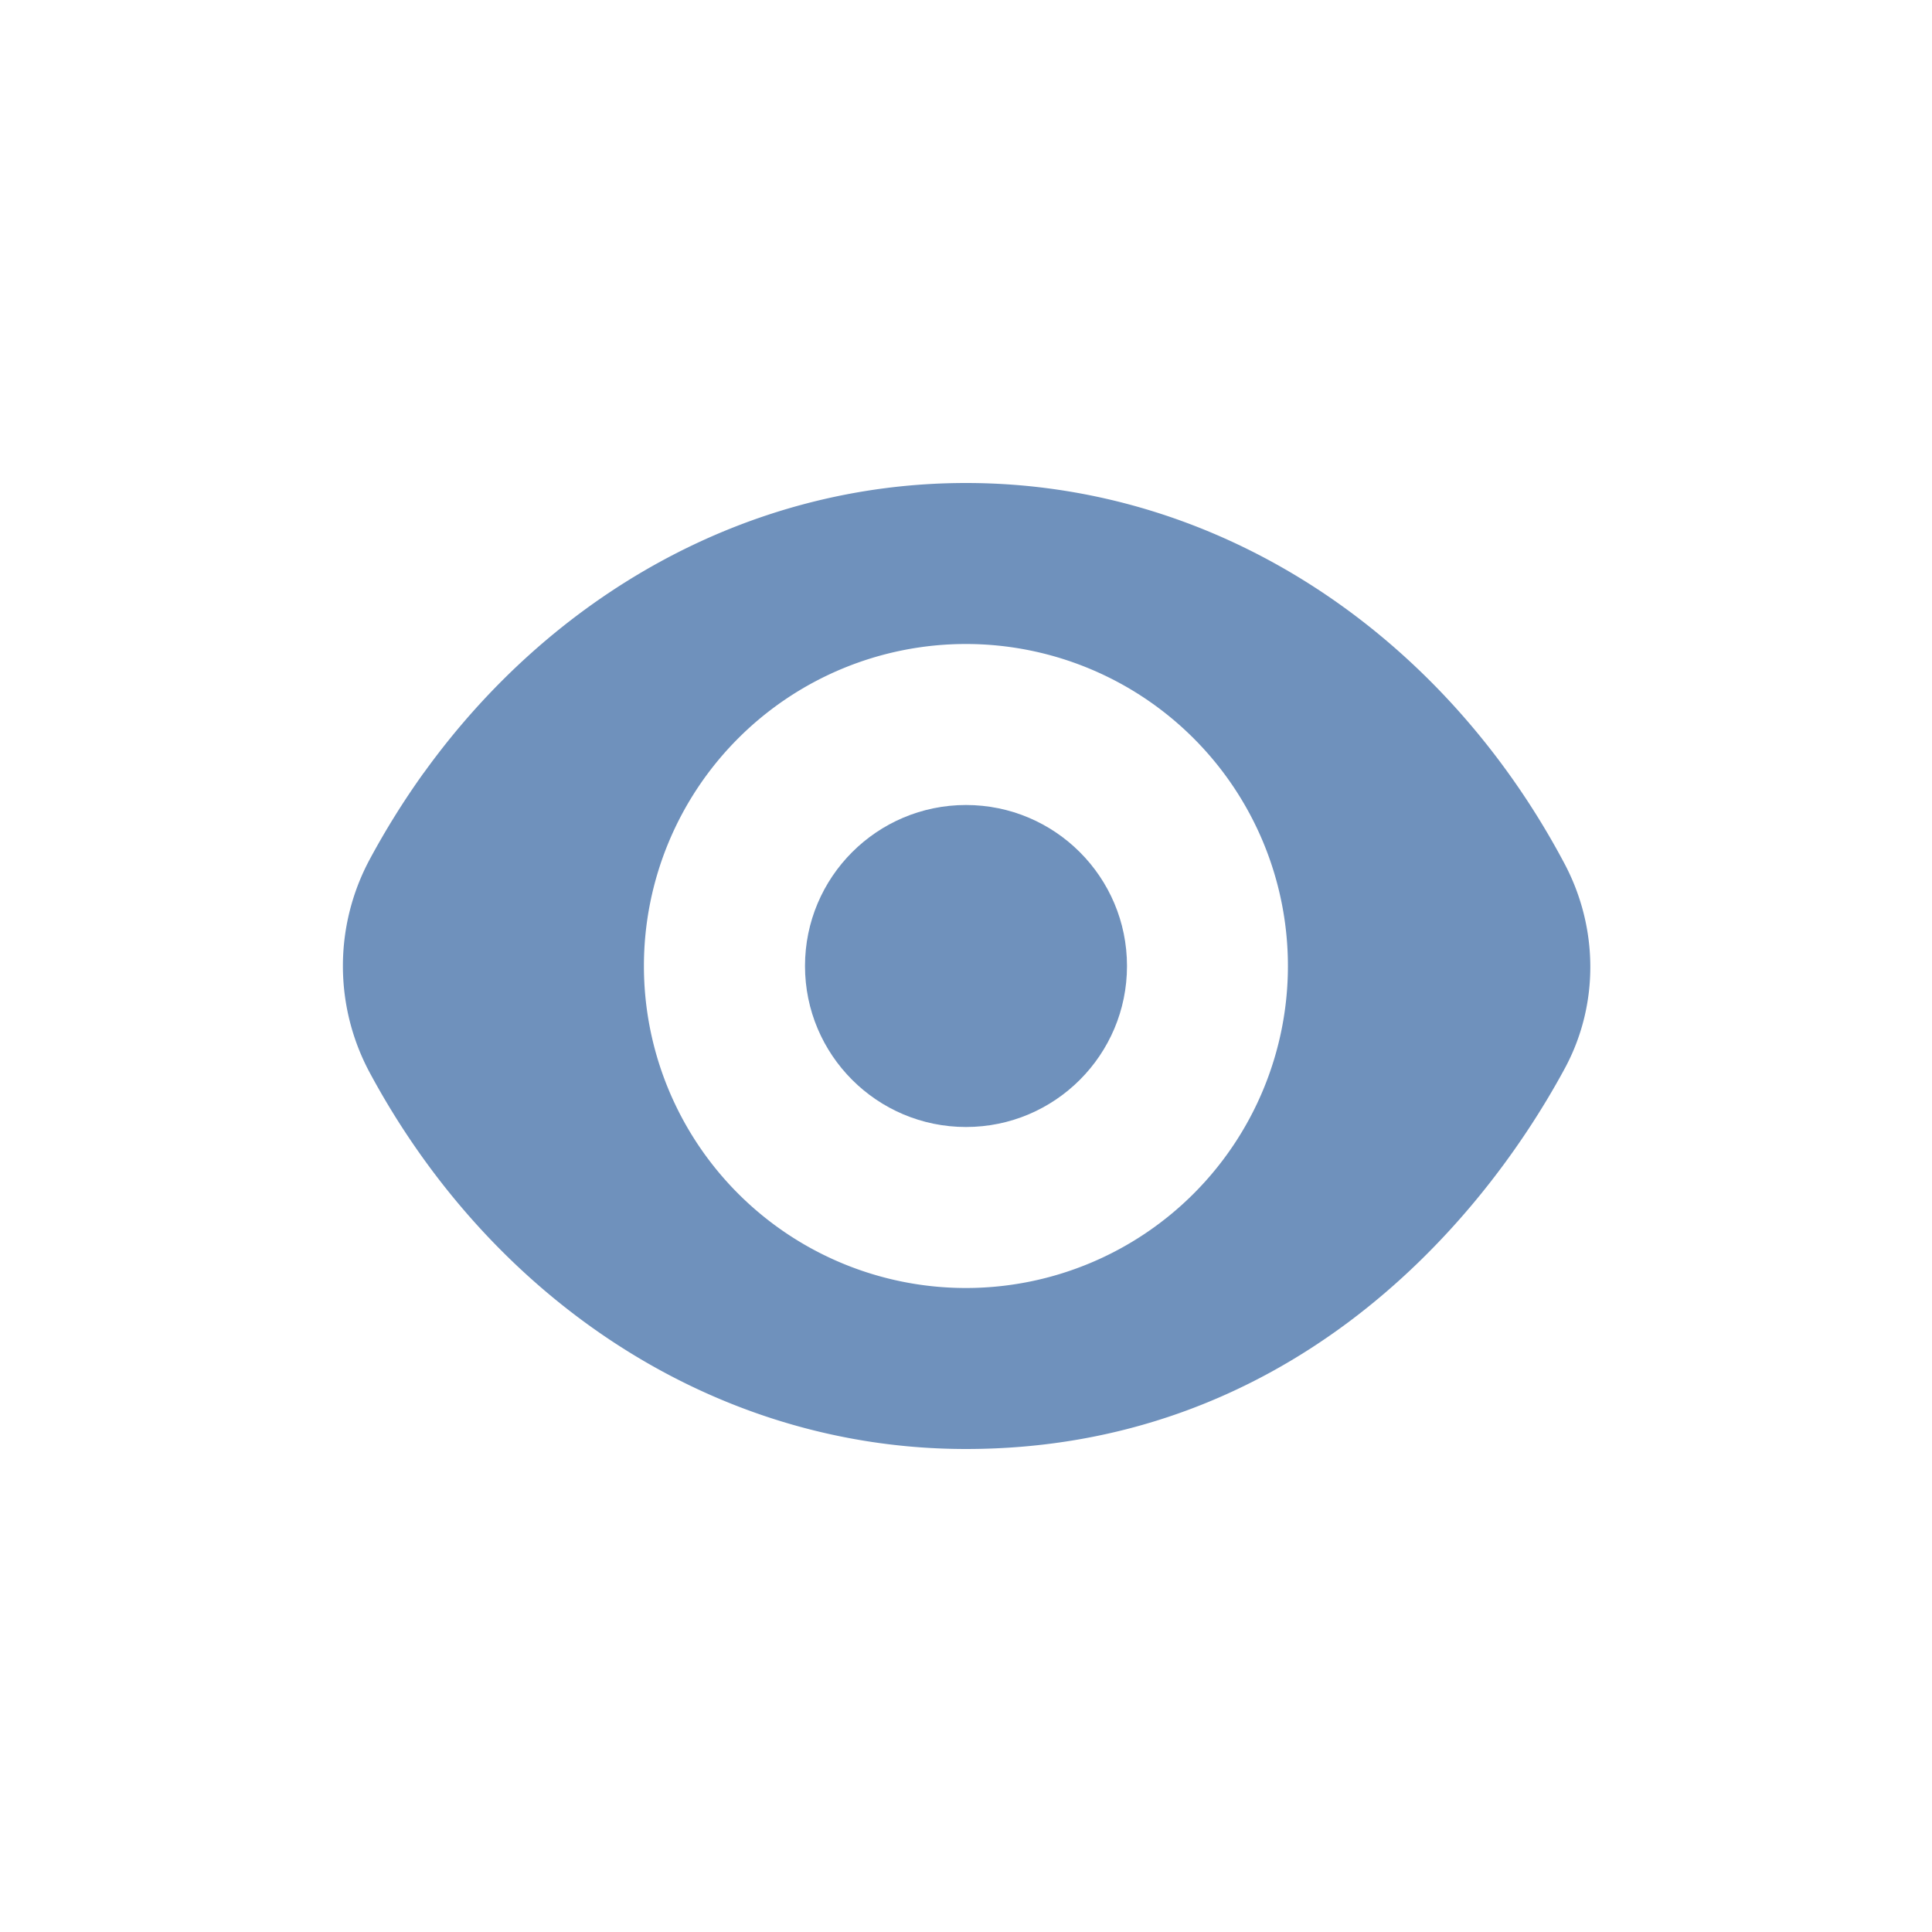 <svg width="24" height="24" fill="none" xmlns="http://www.w3.org/2000/svg"><path fill-rule="evenodd" clip-rule="evenodd" d="M5.265 9.6C6.845 7.405 9.275 6 12 6c3.166 0 5.934 1.898 7.434 4.727.423.797.433 1.752.004 2.546C18.32 15.34 15.914 18 12 18c-3.146 0-5.899-1.874-7.406-4.673a2.801 2.801 0 0 1 0-2.654c.202-.375.426-.733.67-1.073zm6.734 6.4a4 4 0 1 0 0-8 4 4 0 0 0 0 8z" fill="#6F91BC"/><circle cx="12" cy="12" r="2" fill="#6F91BC"/></svg>